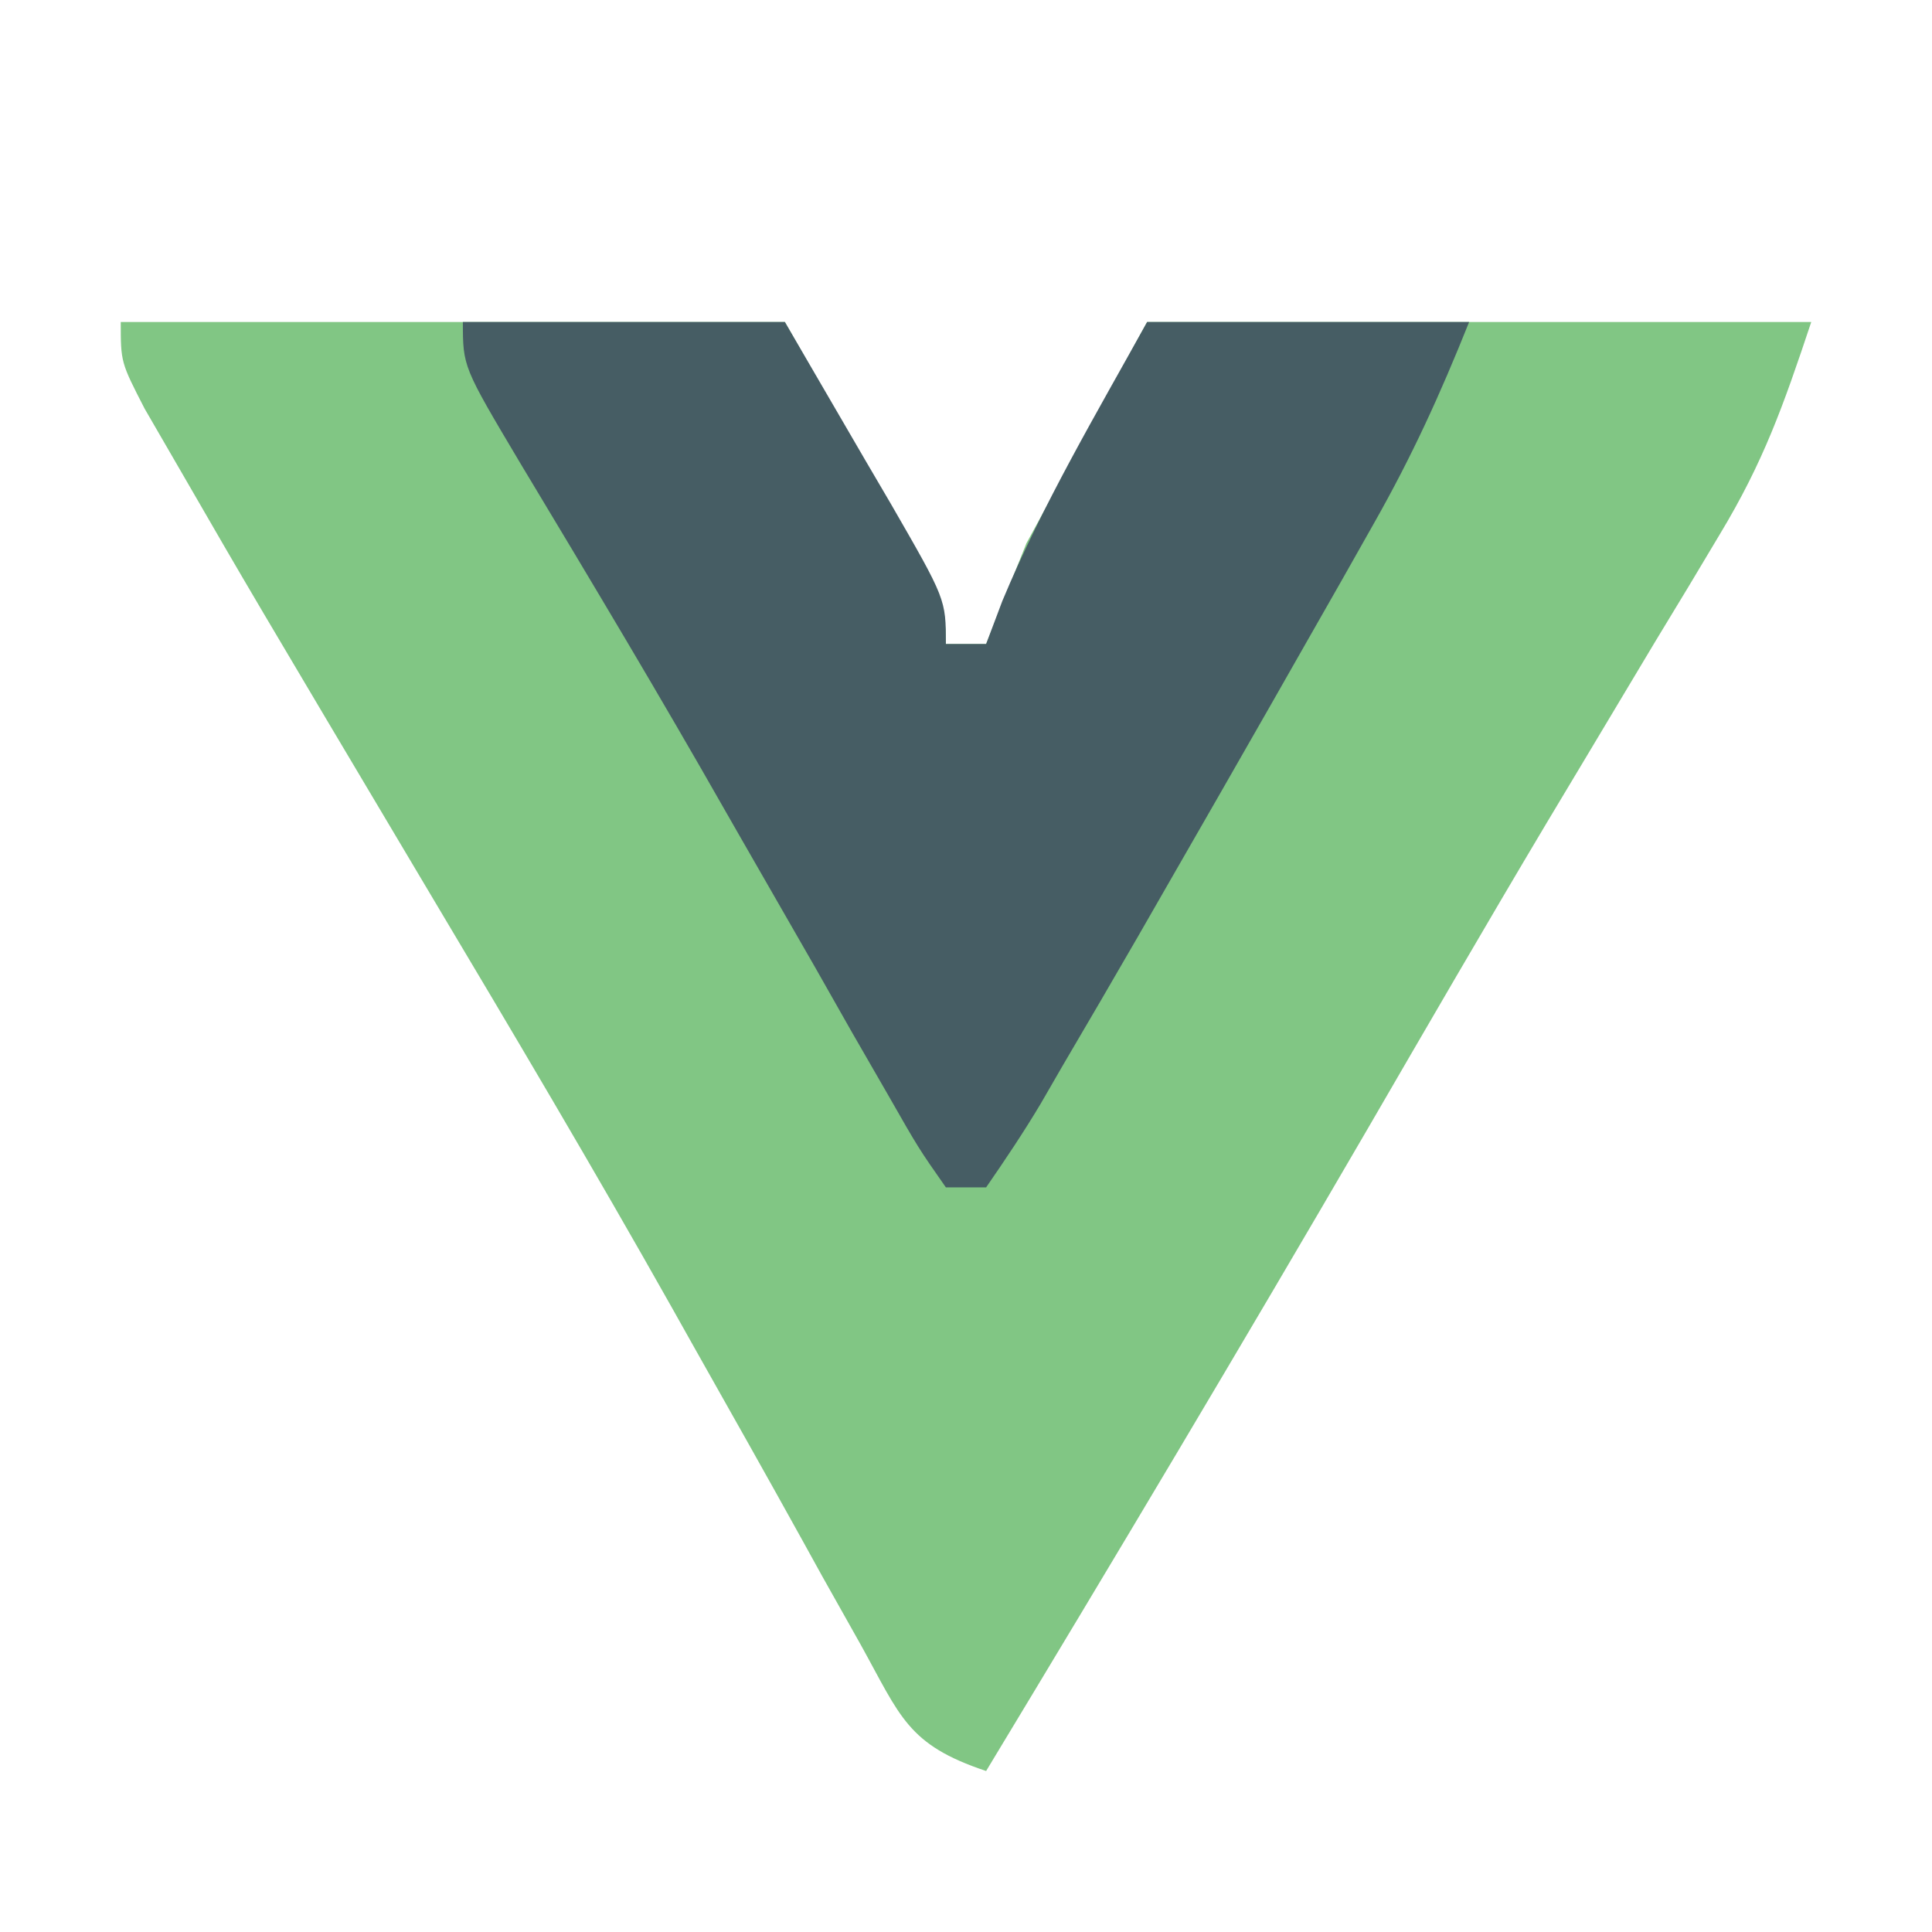 <?xml version="1.0" encoding="UTF-8"?>
<svg version="1.1" xmlns="http://www.w3.org/2000/svg" width="96" height="96">
<path d="M0 0 C10.89 0 21.78 0 33 0 C41 14 41 14 41 16 C41.66 16 42.32 16 43 16 C43.66 14.35 44.32 12.7 45 11 C46.98 7.37 48.96 3.74 51 0 C61.89 0 72.78 0 84 0 C82.605 4.185 81.626 6.953 79.453 10.555 C78.945 11.404 78.437 12.254 77.914 13.129 C77.09 14.488 77.09 14.488 76.25 15.875 C75.068 17.849 73.887 19.822 72.707 21.797 C72.096 22.817 71.484 23.837 70.854 24.889 C67.842 29.944 64.892 35.036 61.938 40.125 C55.723 50.809 49.393 61.422 43 72 C39.084 70.695 38.749 69.293 36.77 65.727 C36.139 64.605 35.509 63.483 34.859 62.327 C34.526 61.724 34.193 61.121 33.85 60.5 C32.081 57.302 30.283 54.121 28.488 50.938 C27.935 49.952 27.935 49.952 27.37 48.947 C23.519 42.109 19.519 35.364 15.5 28.625 C6.39 13.307 6.39 13.307 3 7.438 C2.402 6.405 1.804 5.372 1.188 4.309 C0 2 0 2 0 0 Z " fill="#81C684" transform="translate(6,16)"/>
<path d="M0 0 C5.28 0 10.56 0 16 0 C17.32 2.269 18.64 4.537 20 6.875 C20.418 7.588 20.835 8.3 21.266 9.035 C24 13.778 24 13.778 24 16 C24.66 16 25.32 16 26 16 C26.266 15.295 26.531 14.59 26.805 13.863 C28.819 9.037 31.466 4.571 34 0 C39.28 0 44.56 0 50 0 C48.56 3.599 47.165 6.66 45.277 9.992 C44.743 10.938 44.208 11.884 43.657 12.859 C43.09 13.854 42.522 14.85 41.938 15.875 C41.358 16.894 40.778 17.913 40.18 18.963 C38.46 21.979 36.732 24.99 35 28 C34.519 28.838 34.038 29.676 33.542 30.54 C32.309 32.678 31.064 34.81 29.812 36.938 C29.451 37.563 29.089 38.189 28.717 38.833 C27.868 40.258 26.942 41.636 26 43 C25.34 43 24.68 43 24 43 C22.646 41.067 22.646 41.067 21.094 38.348 C20.519 37.351 19.944 36.354 19.352 35.327 C18.741 34.249 18.13 33.172 17.5 32.062 C16.237 29.863 14.974 27.664 13.711 25.465 C13.085 24.372 12.46 23.278 11.815 22.152 C10.183 19.318 8.527 16.5 6.852 13.691 C6.387 12.912 5.922 12.133 5.443 11.33 C4.58 9.886 3.714 8.444 2.846 7.004 C0 2.22 0 2.22 0 0 Z " fill="#465D64" transform="translate(23,16)"/>
</svg>
